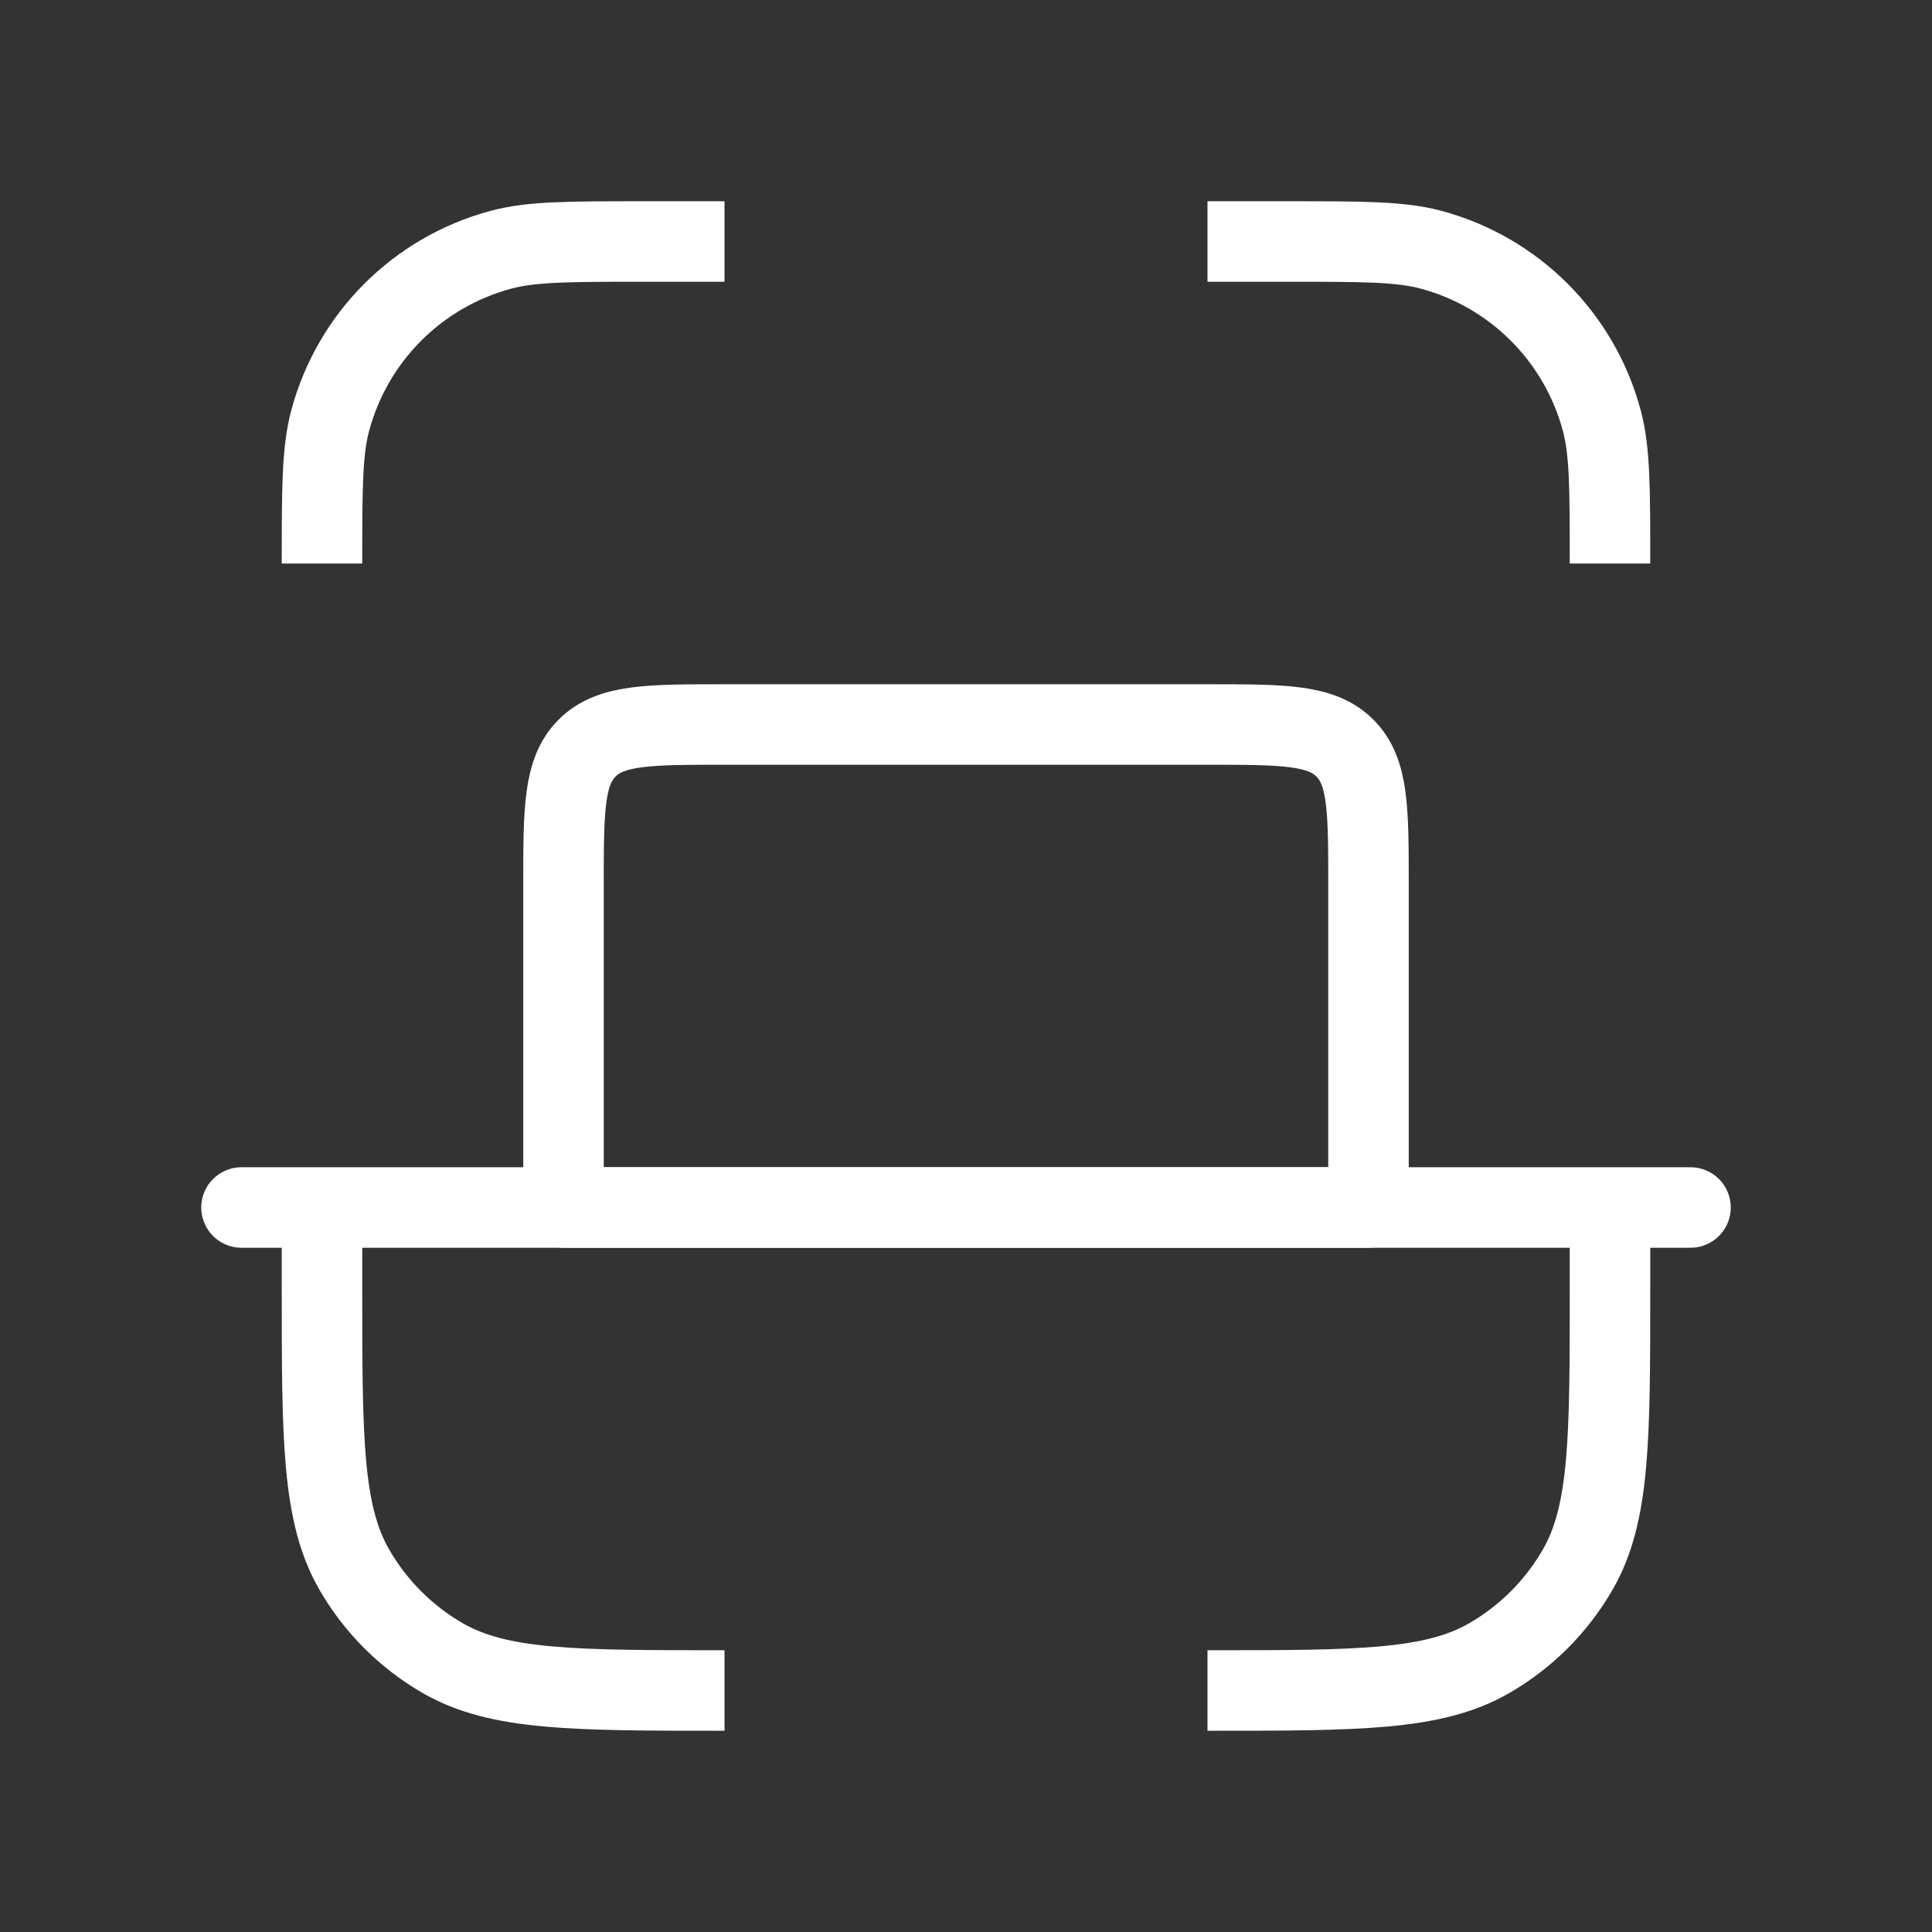 <svg width="24" height="24" viewBox="0 0 24 24" fill="none" xmlns="http://www.w3.org/2000/svg">
<rect x="0" y="0" width="24" height="24" fill="#333333" stroke="none"/>
<path d="M9 3H8C7.07 3 6.605 3 6.224 3.102C5.188 3.38 4.38 4.188 4.102 5.224C4 5.605 4 6.07 4 7" stroke="white" stroke-linejoin="round"/>
<path d="M15 3H16C16.93 3 17.395 3 17.776 3.102C18.812 3.38 19.62 4.188 19.898 5.224C20 5.605 20 6.07 20 7" stroke="white" stroke-linejoin="round"/>
<path d="M20 15V16C20 17.869 20 18.804 19.598 19.5C19.335 19.956 18.956 20.335 18.5 20.598C17.804 21 16.869 21 15 21" stroke="white" stroke-linejoin="round"/>
<path d="M4 15V16C4 17.869 4 18.804 4.402 19.5C4.665 19.956 5.044 20.335 5.5 20.598C6.196 21 7.131 21 9 21" stroke="white" stroke-linejoin="round"/>
<path d="M3 15L21 15" stroke="white" stroke-linecap="round" stroke-linejoin="round"/>
<path d="M7 11L7 15L17 15L17 11C17 10.057 17 9.586 16.707 9.293C16.414 9 15.943 9 15 9L9 9C8.057 9 7.586 9 7.293 9.293C7 9.586 7 10.057 7 11Z" stroke="white" stroke-linecap="round" stroke-linejoin="round"/>
</svg>

